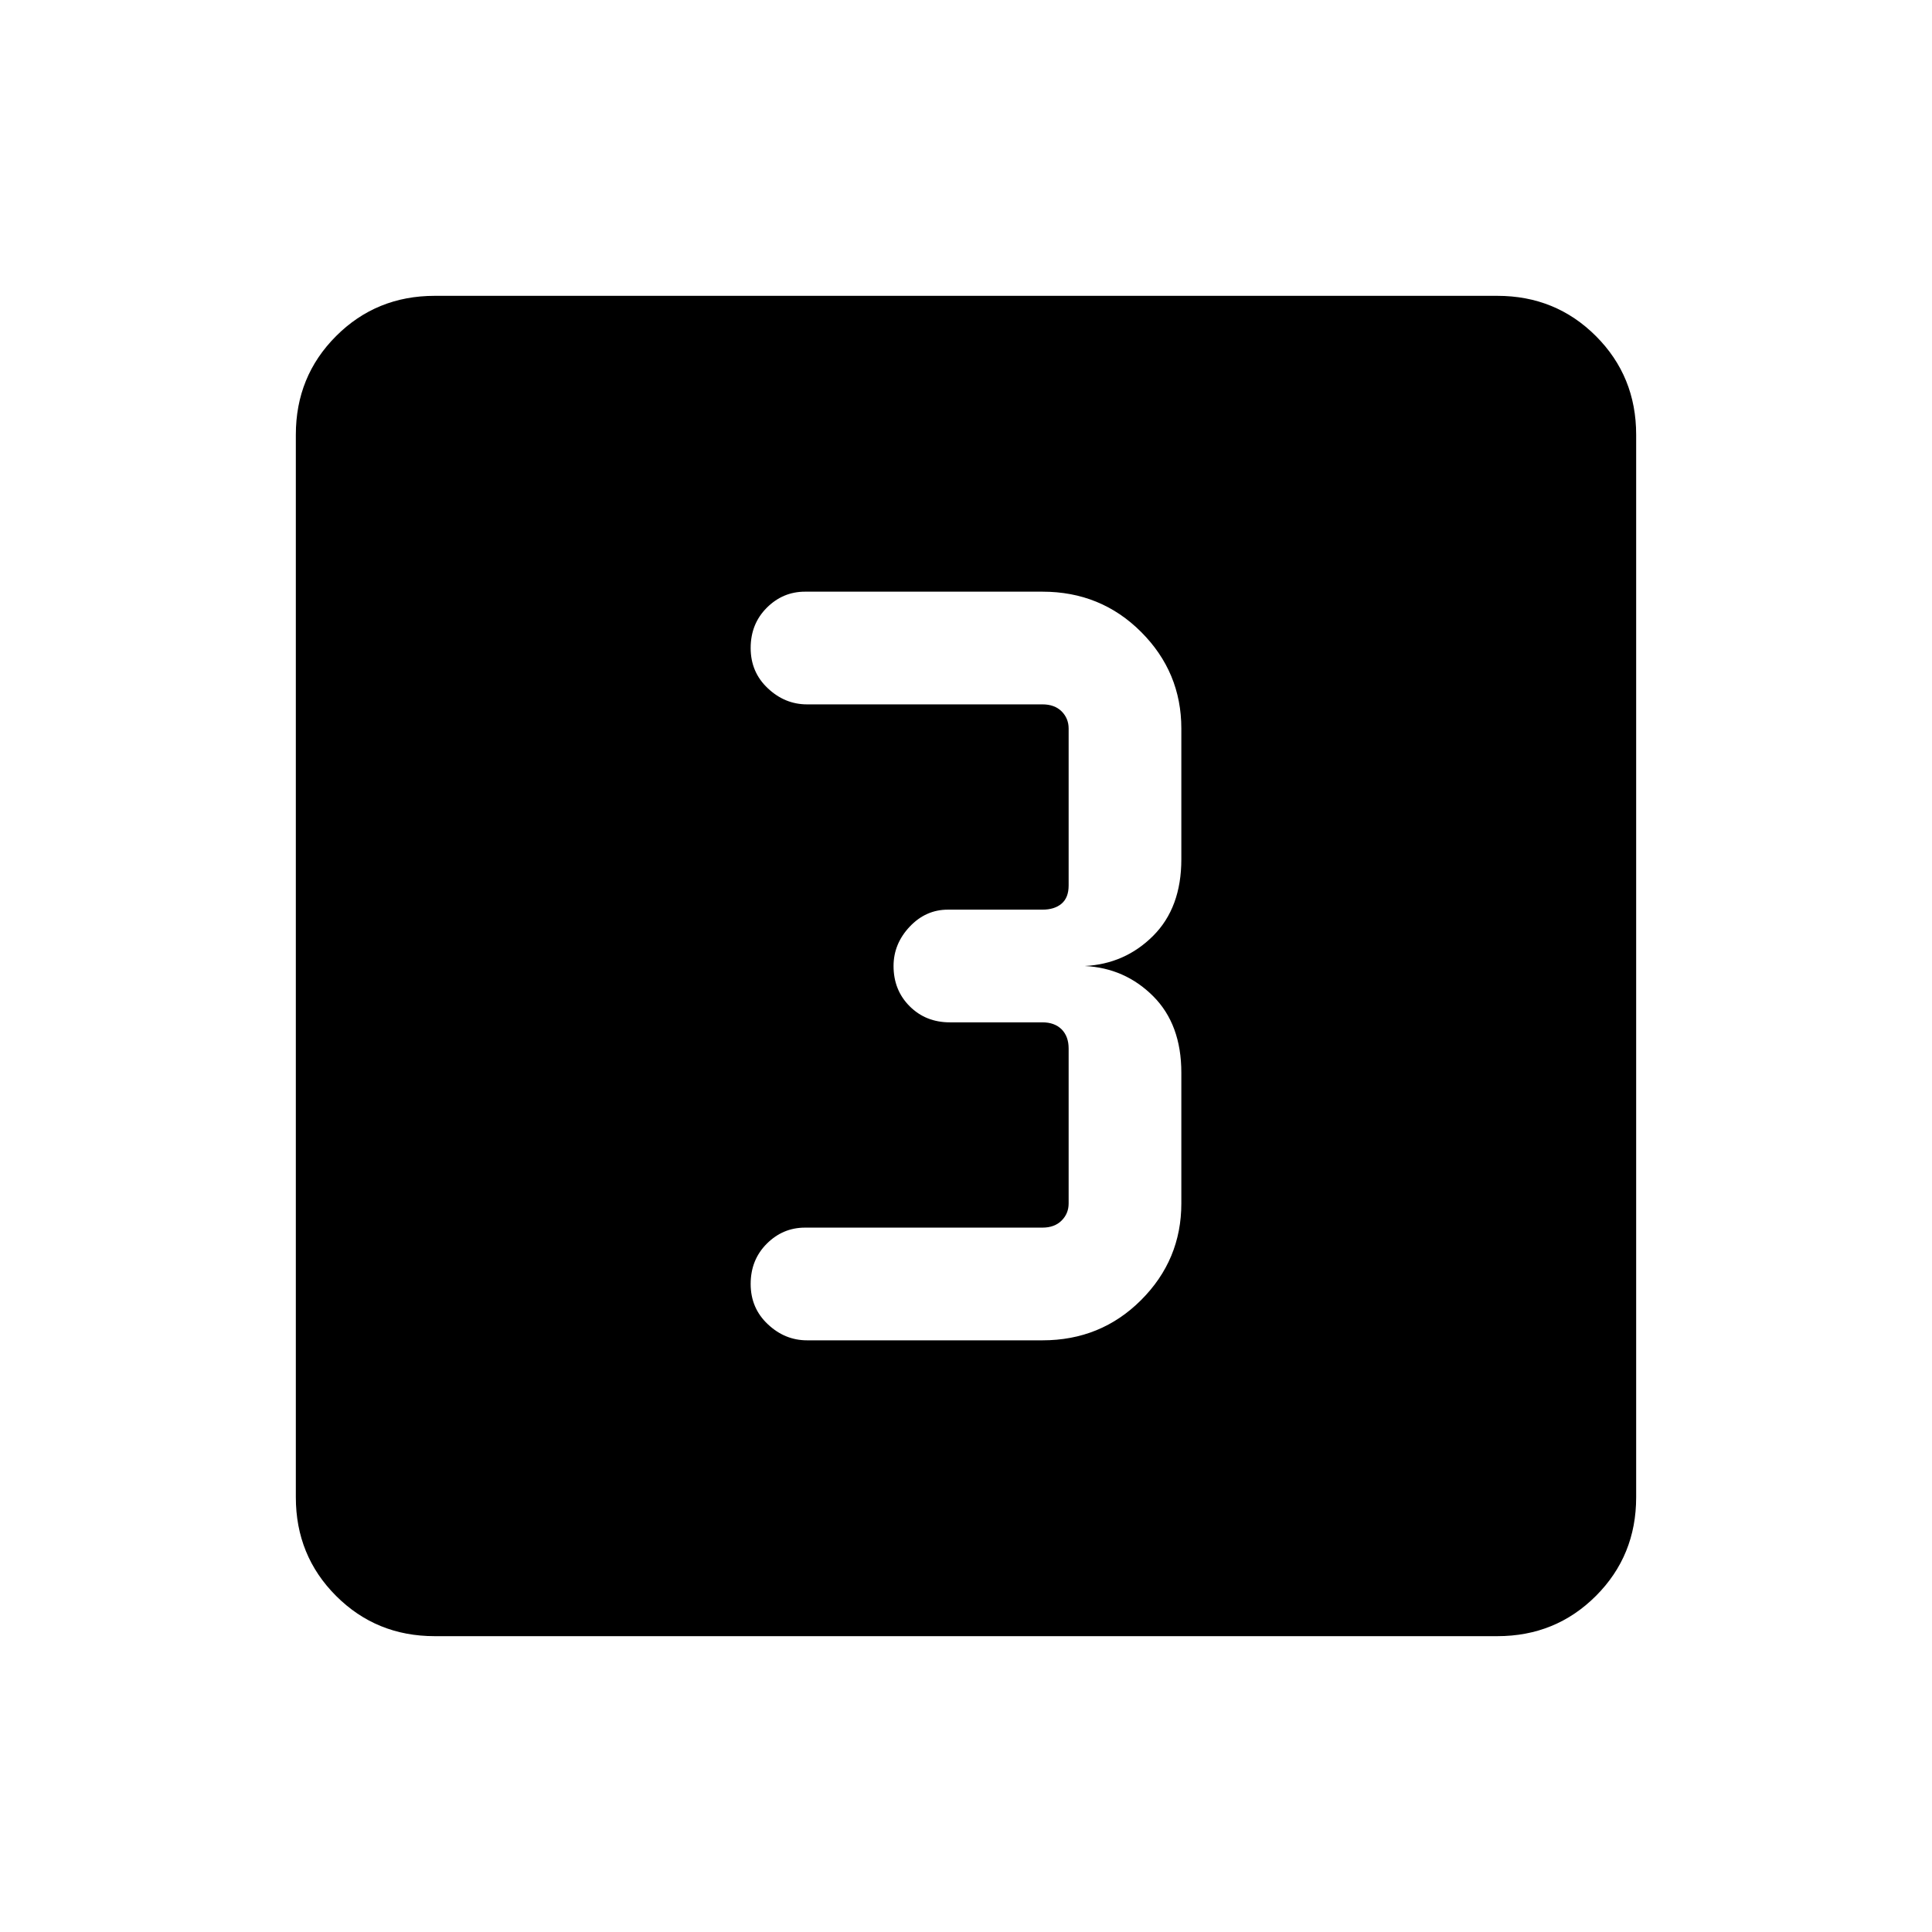 <svg xmlns="http://www.w3.org/2000/svg" height="24" width="24"><path d="M10.025 16.65h2.925q.725 0 1.225-.5.5-.5.5-1.2v-1.625q0-.6-.35-.95t-.85-.375q.5-.025.85-.375t.35-.95V9.05q0-.7-.5-1.2t-1.225-.5H10q-.275 0-.475.2-.2.2-.2.5t.213.5q.212.2.487.2h2.925q.15 0 .238.087.087.088.087.213V11q0 .15-.087.225-.088.075-.238.075h-1.175q-.275 0-.475.212-.2.213-.2.488 0 .3.2.5t.5.2h1.15q.15 0 .238.087.087.088.087.238v1.925q0 .125-.087.212-.088.088-.238.088H10q-.275 0-.475.2-.2.2-.2.5t.213.5q.212.2.487.2ZM5.4 20.325q-.725 0-1.225-.5-.5-.5-.5-1.225V5.4q0-.725.5-1.225.5-.5 1.225-.5h13.2q.725 0 1.225.5.5.5.5 1.225v13.2q0 .725-.5 1.225-.5.5-1.225.5Z"/></svg>